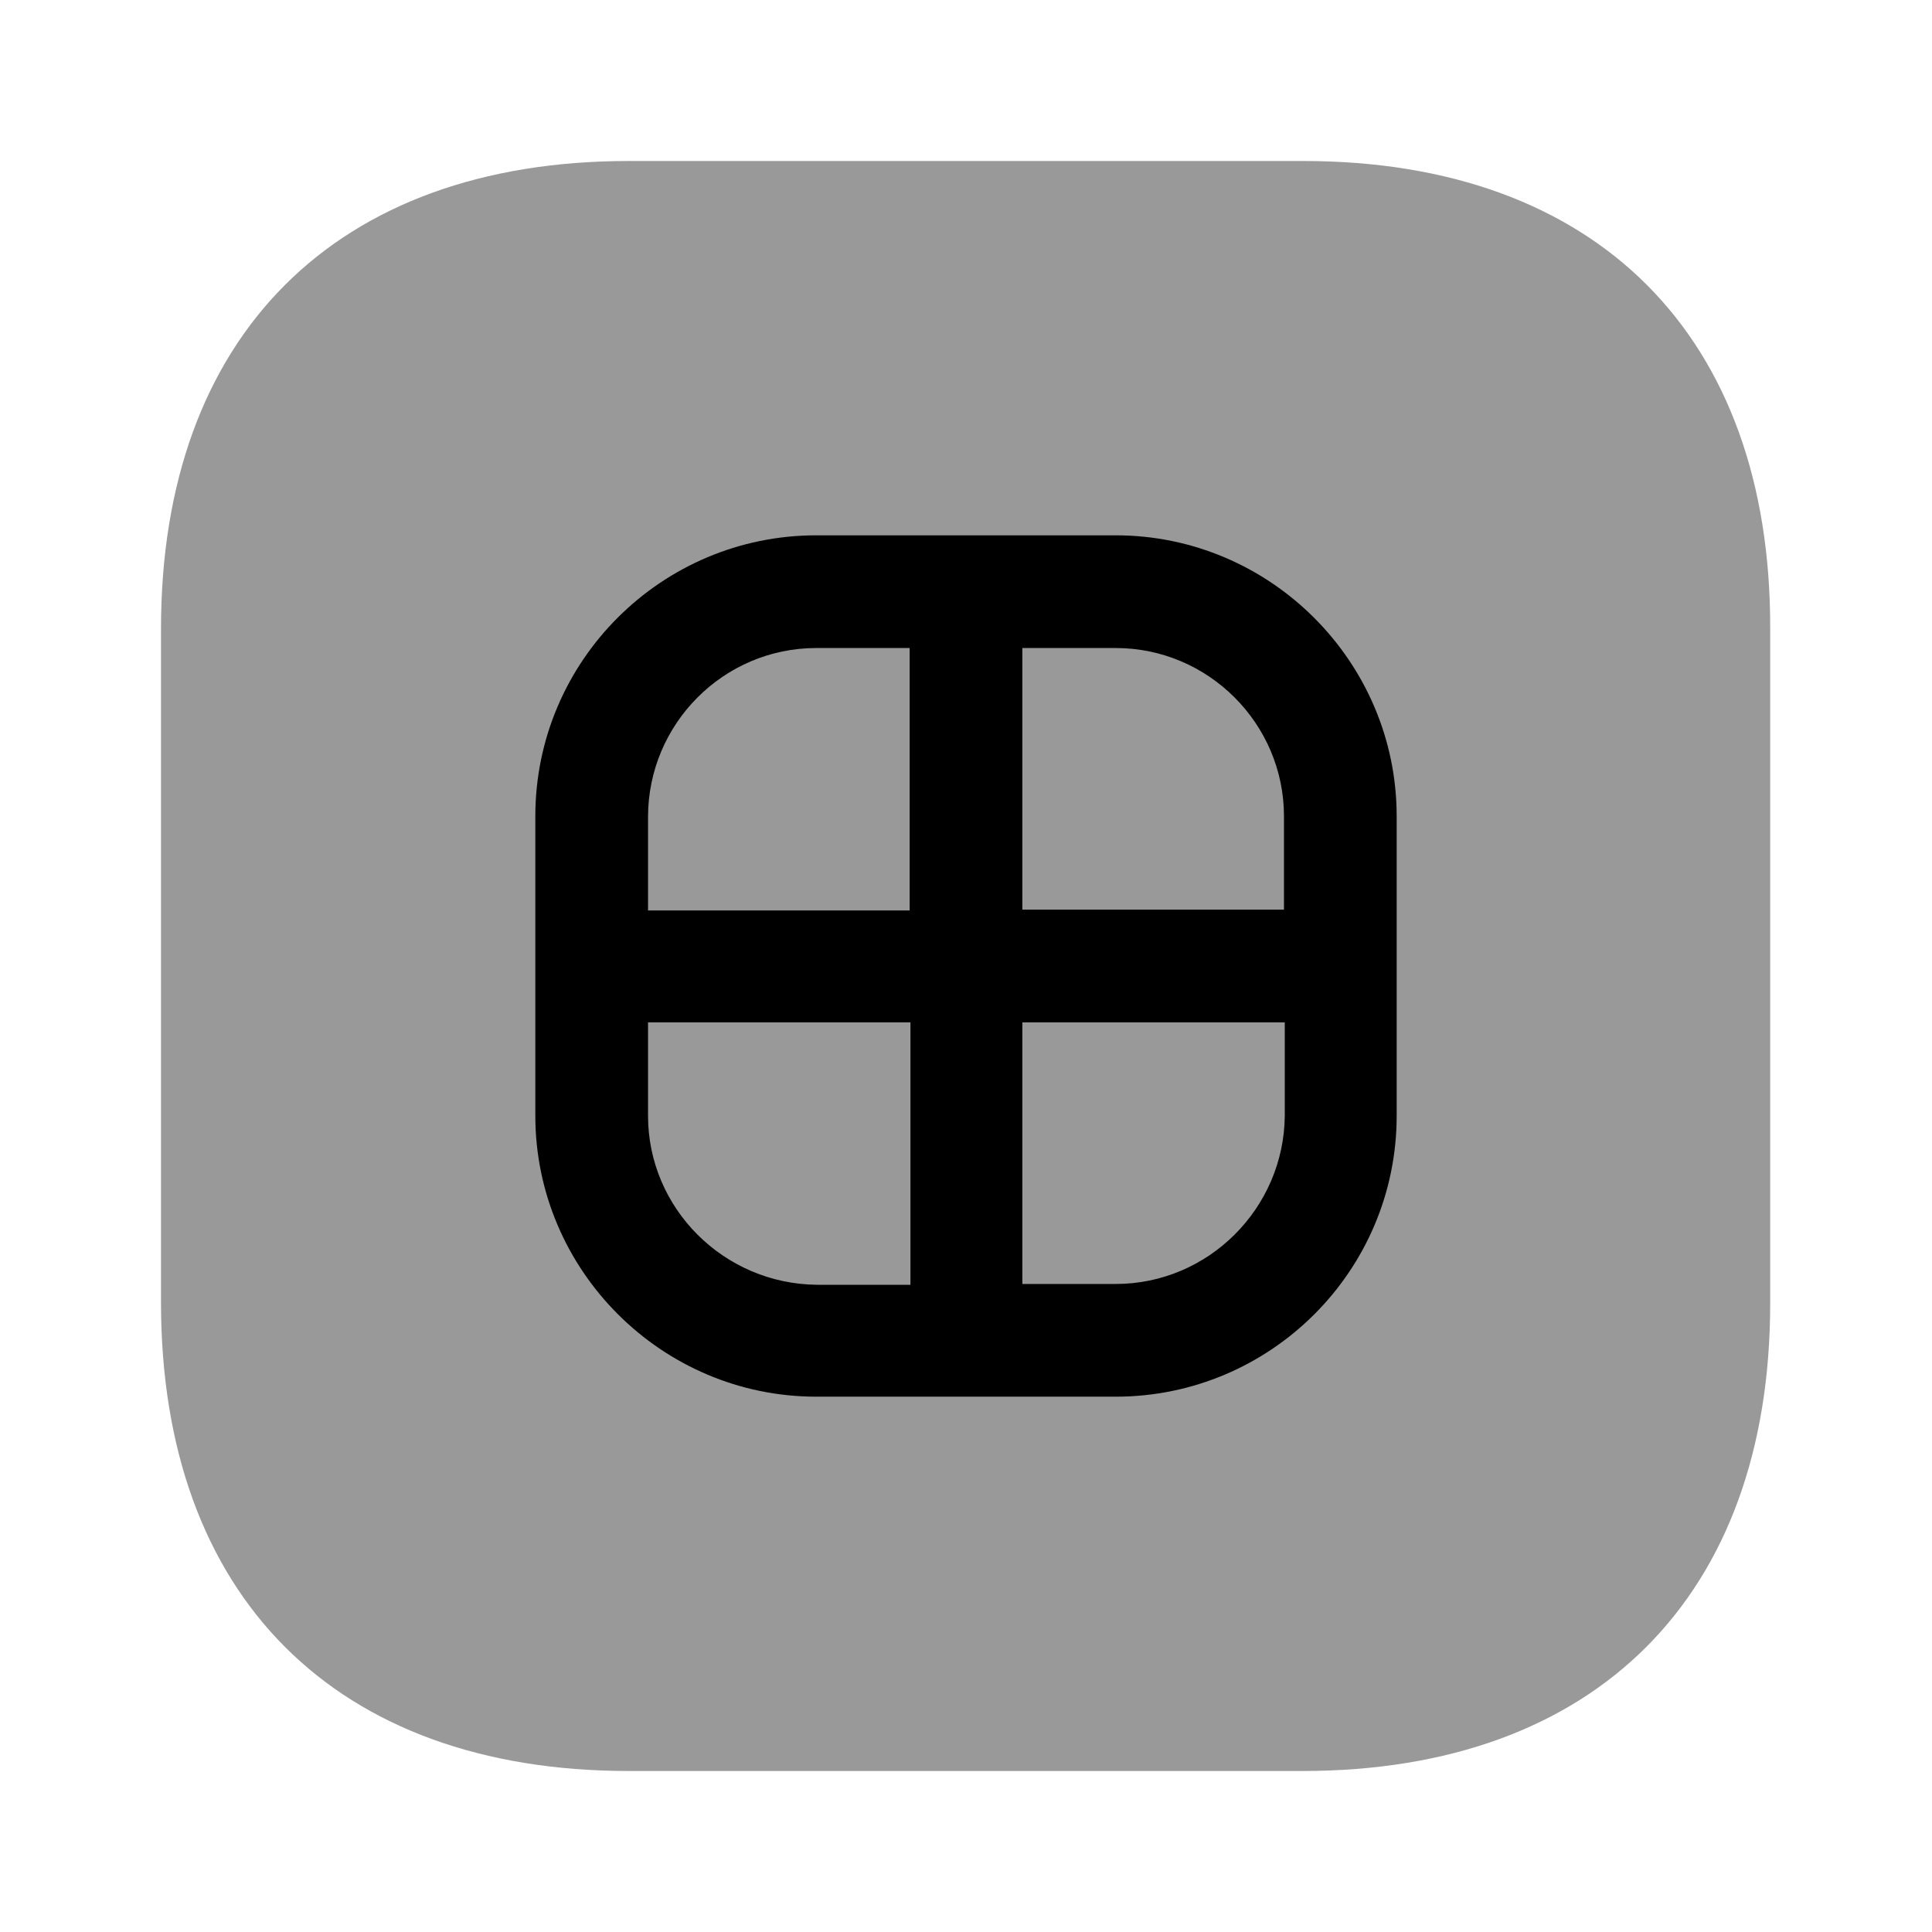 <svg viewBox="0 0 24 24" fill="none">
<path opacity="0.4" d="M16.19 2H7.81C4.17 2 2 4.17 2 7.81V16.18C2 19.83 4.17 22 7.81 22H16.18C19.82 22 21.99 19.83 21.99 16.19V7.81C22 4.17 19.83 2 16.19 2Z" fill="currentColor"></path>
<path d="M13.86 6.65H10.14C8.22 6.65 6.65 8.21 6.65 10.14V13.86C6.65 15.78 8.22 17.35 10.14 17.35H13.86C15.78 17.35 17.35 15.79 17.35 13.86V10.14C17.35 8.22 15.78 6.65 13.86 6.65ZM15.95 10.14V11.3H12.7V8.05H13.86C15.01 8.05 15.95 8.99 15.95 10.14ZM10.14 8.05H11.3V11.31H8.05V10.15C8.05 8.99 8.99 8.05 10.14 8.05ZM8.05 13.86V12.7H11.31V15.96H10.15C8.99 15.95 8.05 15.01 8.05 13.86ZM13.86 15.95H12.7V12.7H15.96V13.86C15.95 15.01 15.01 15.95 13.86 15.95Z" fill="currentColor"></path>
</svg>
